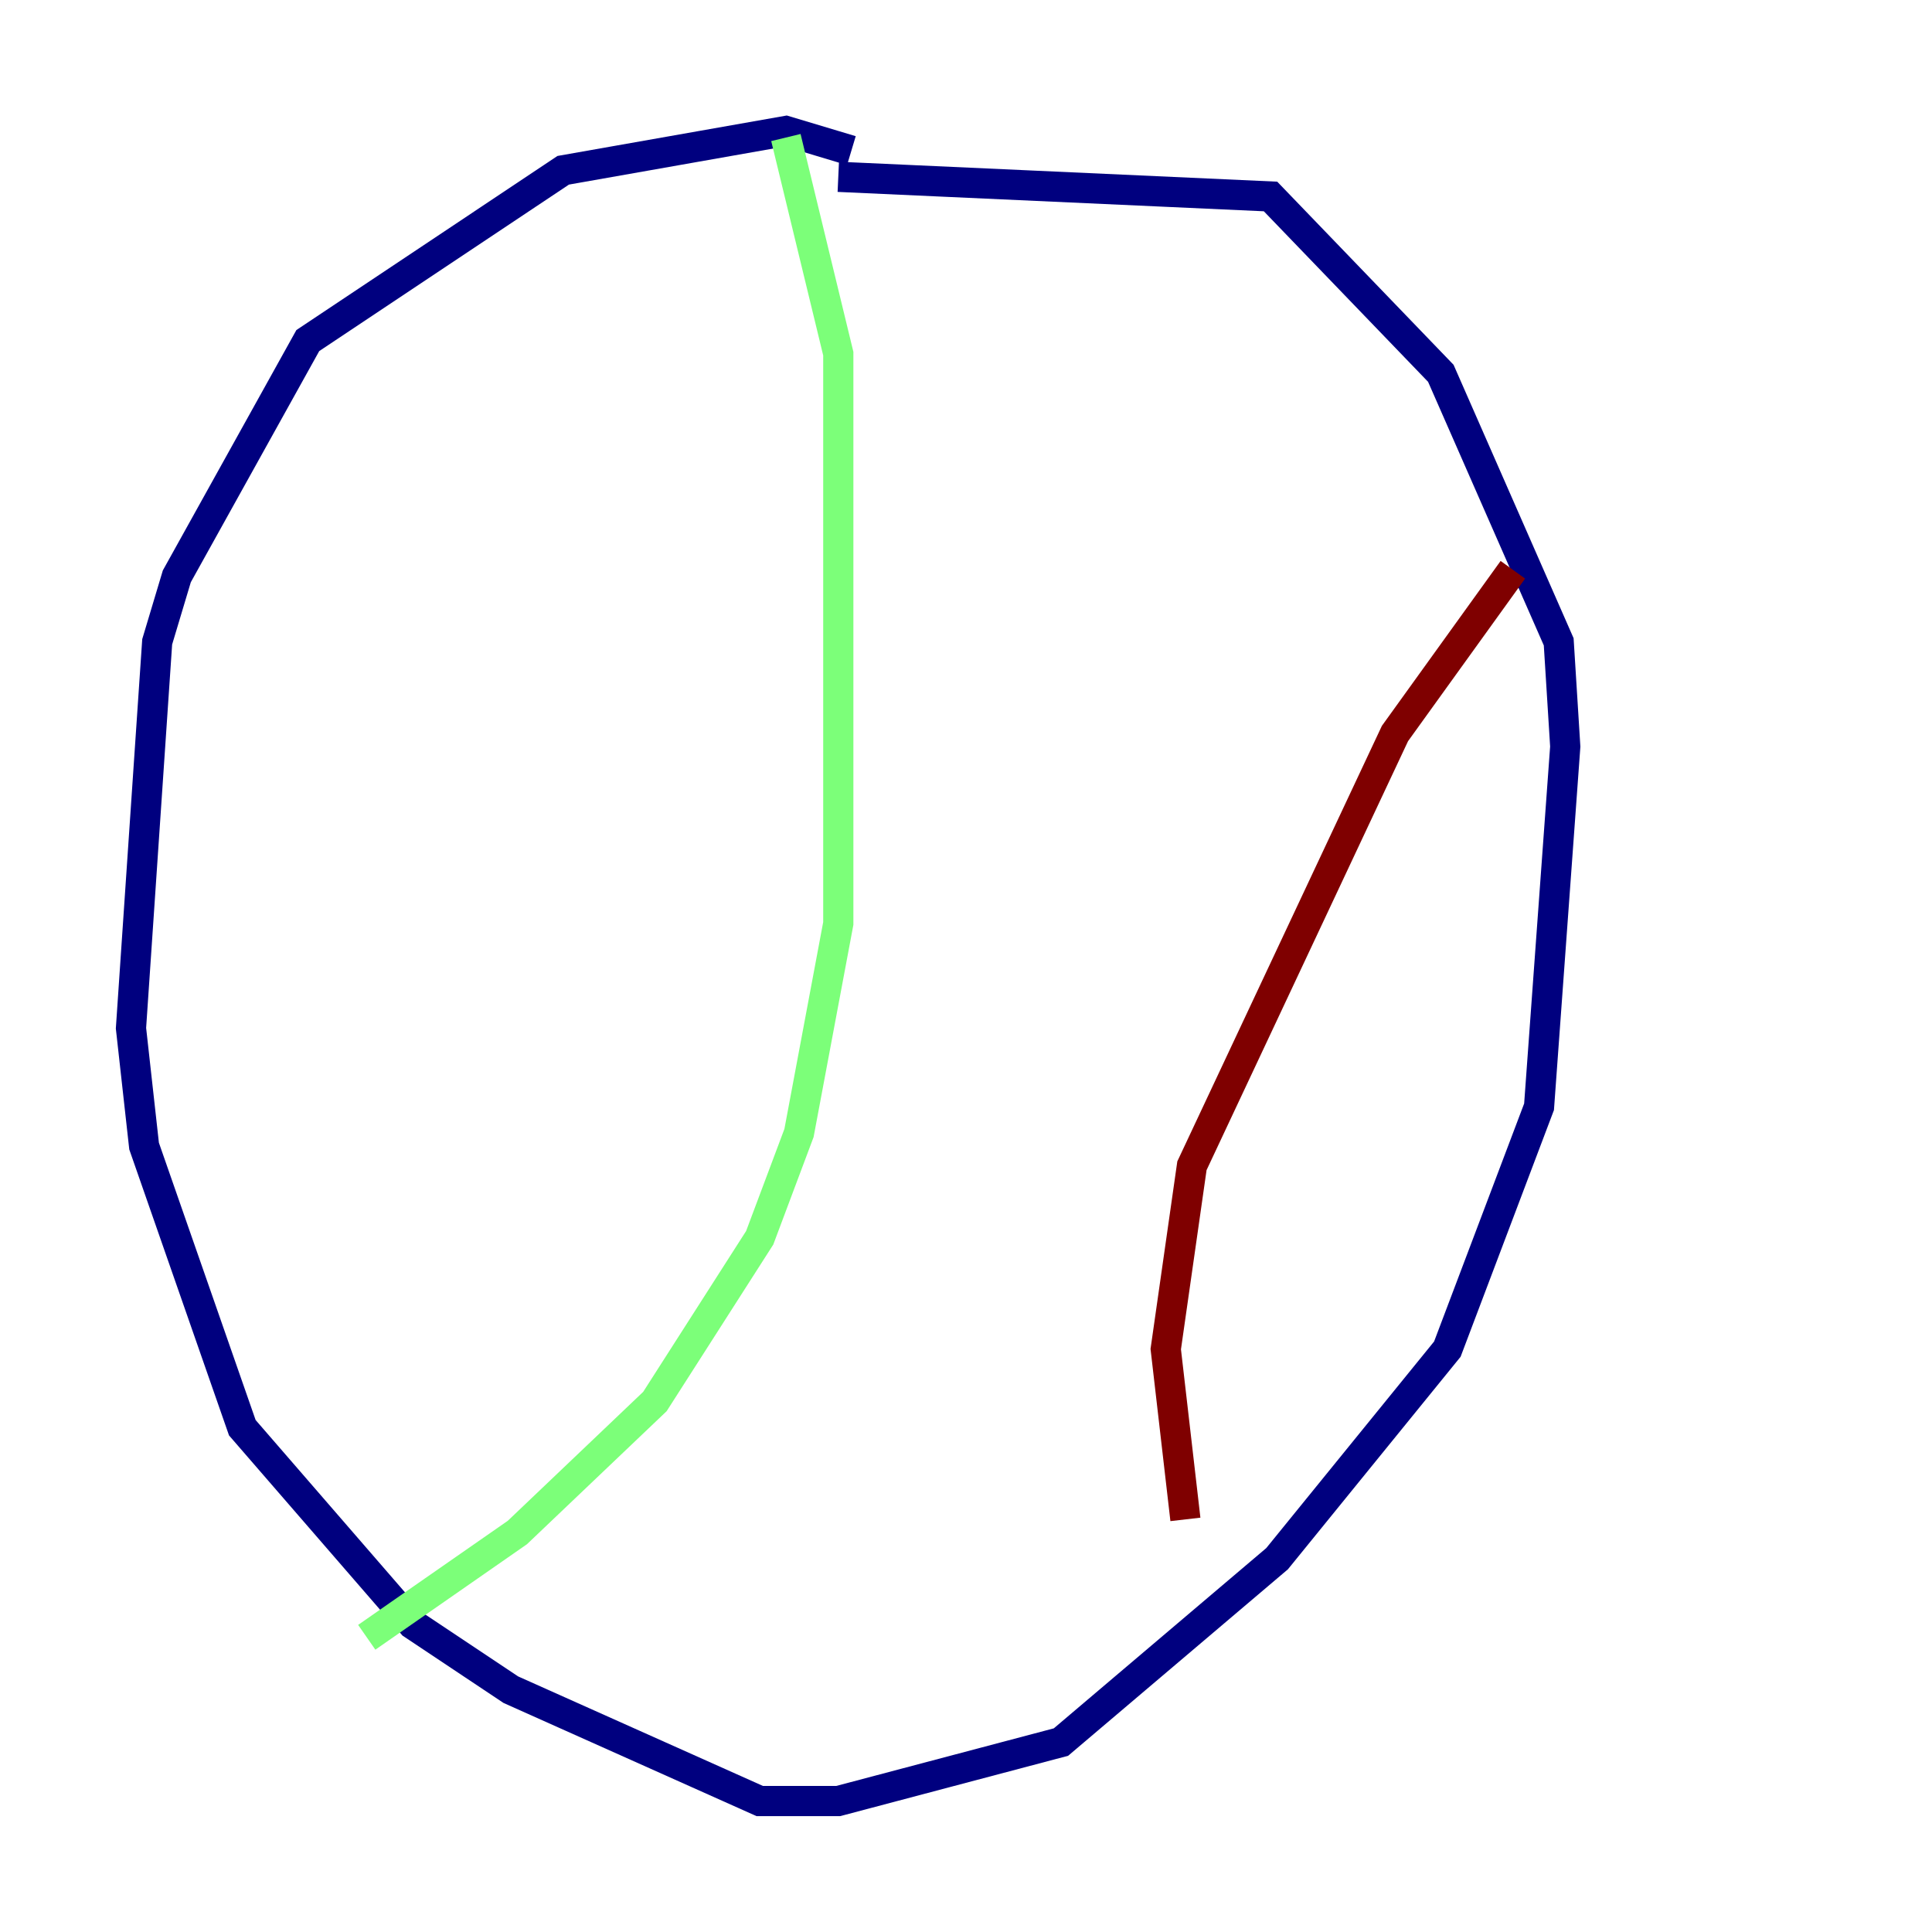 <?xml version="1.0" encoding="utf-8" ?>
<svg baseProfile="tiny" height="128" version="1.2" viewBox="0,0,128,128" width="128" xmlns="http://www.w3.org/2000/svg" xmlns:ev="http://www.w3.org/2001/xml-events" xmlns:xlink="http://www.w3.org/1999/xlink"><defs /><polyline fill="none" points="56.407,9.98 52.068,8.678 37.315,11.281 20.393,22.563 11.715,38.183 10.414,42.522 8.678,68.122 9.546,75.932 16.054,94.59 27.336,107.607 33.844,111.946 50.332,119.322 55.539,119.322 70.291,115.417 84.61,103.268 95.891,89.383 101.966,73.329 103.702,49.464 103.268,42.522 95.458,24.732 84.176,13.017 55.539,11.715" stroke="#00007f" stroke-width="2" /><polyline fill="none" points="52.068,9.112 55.539,23.43 55.539,61.18 52.936,75.064 50.332,82.007 43.39,92.854 34.278,101.532 24.298,108.475" stroke="#7cff79" stroke-width="2" /><polyline fill="none" points="100.231,37.749 92.42,48.597 78.969,77.234 77.234,89.383 78.536,100.664" stroke="#7f0000" stroke-width="2" /></svg>